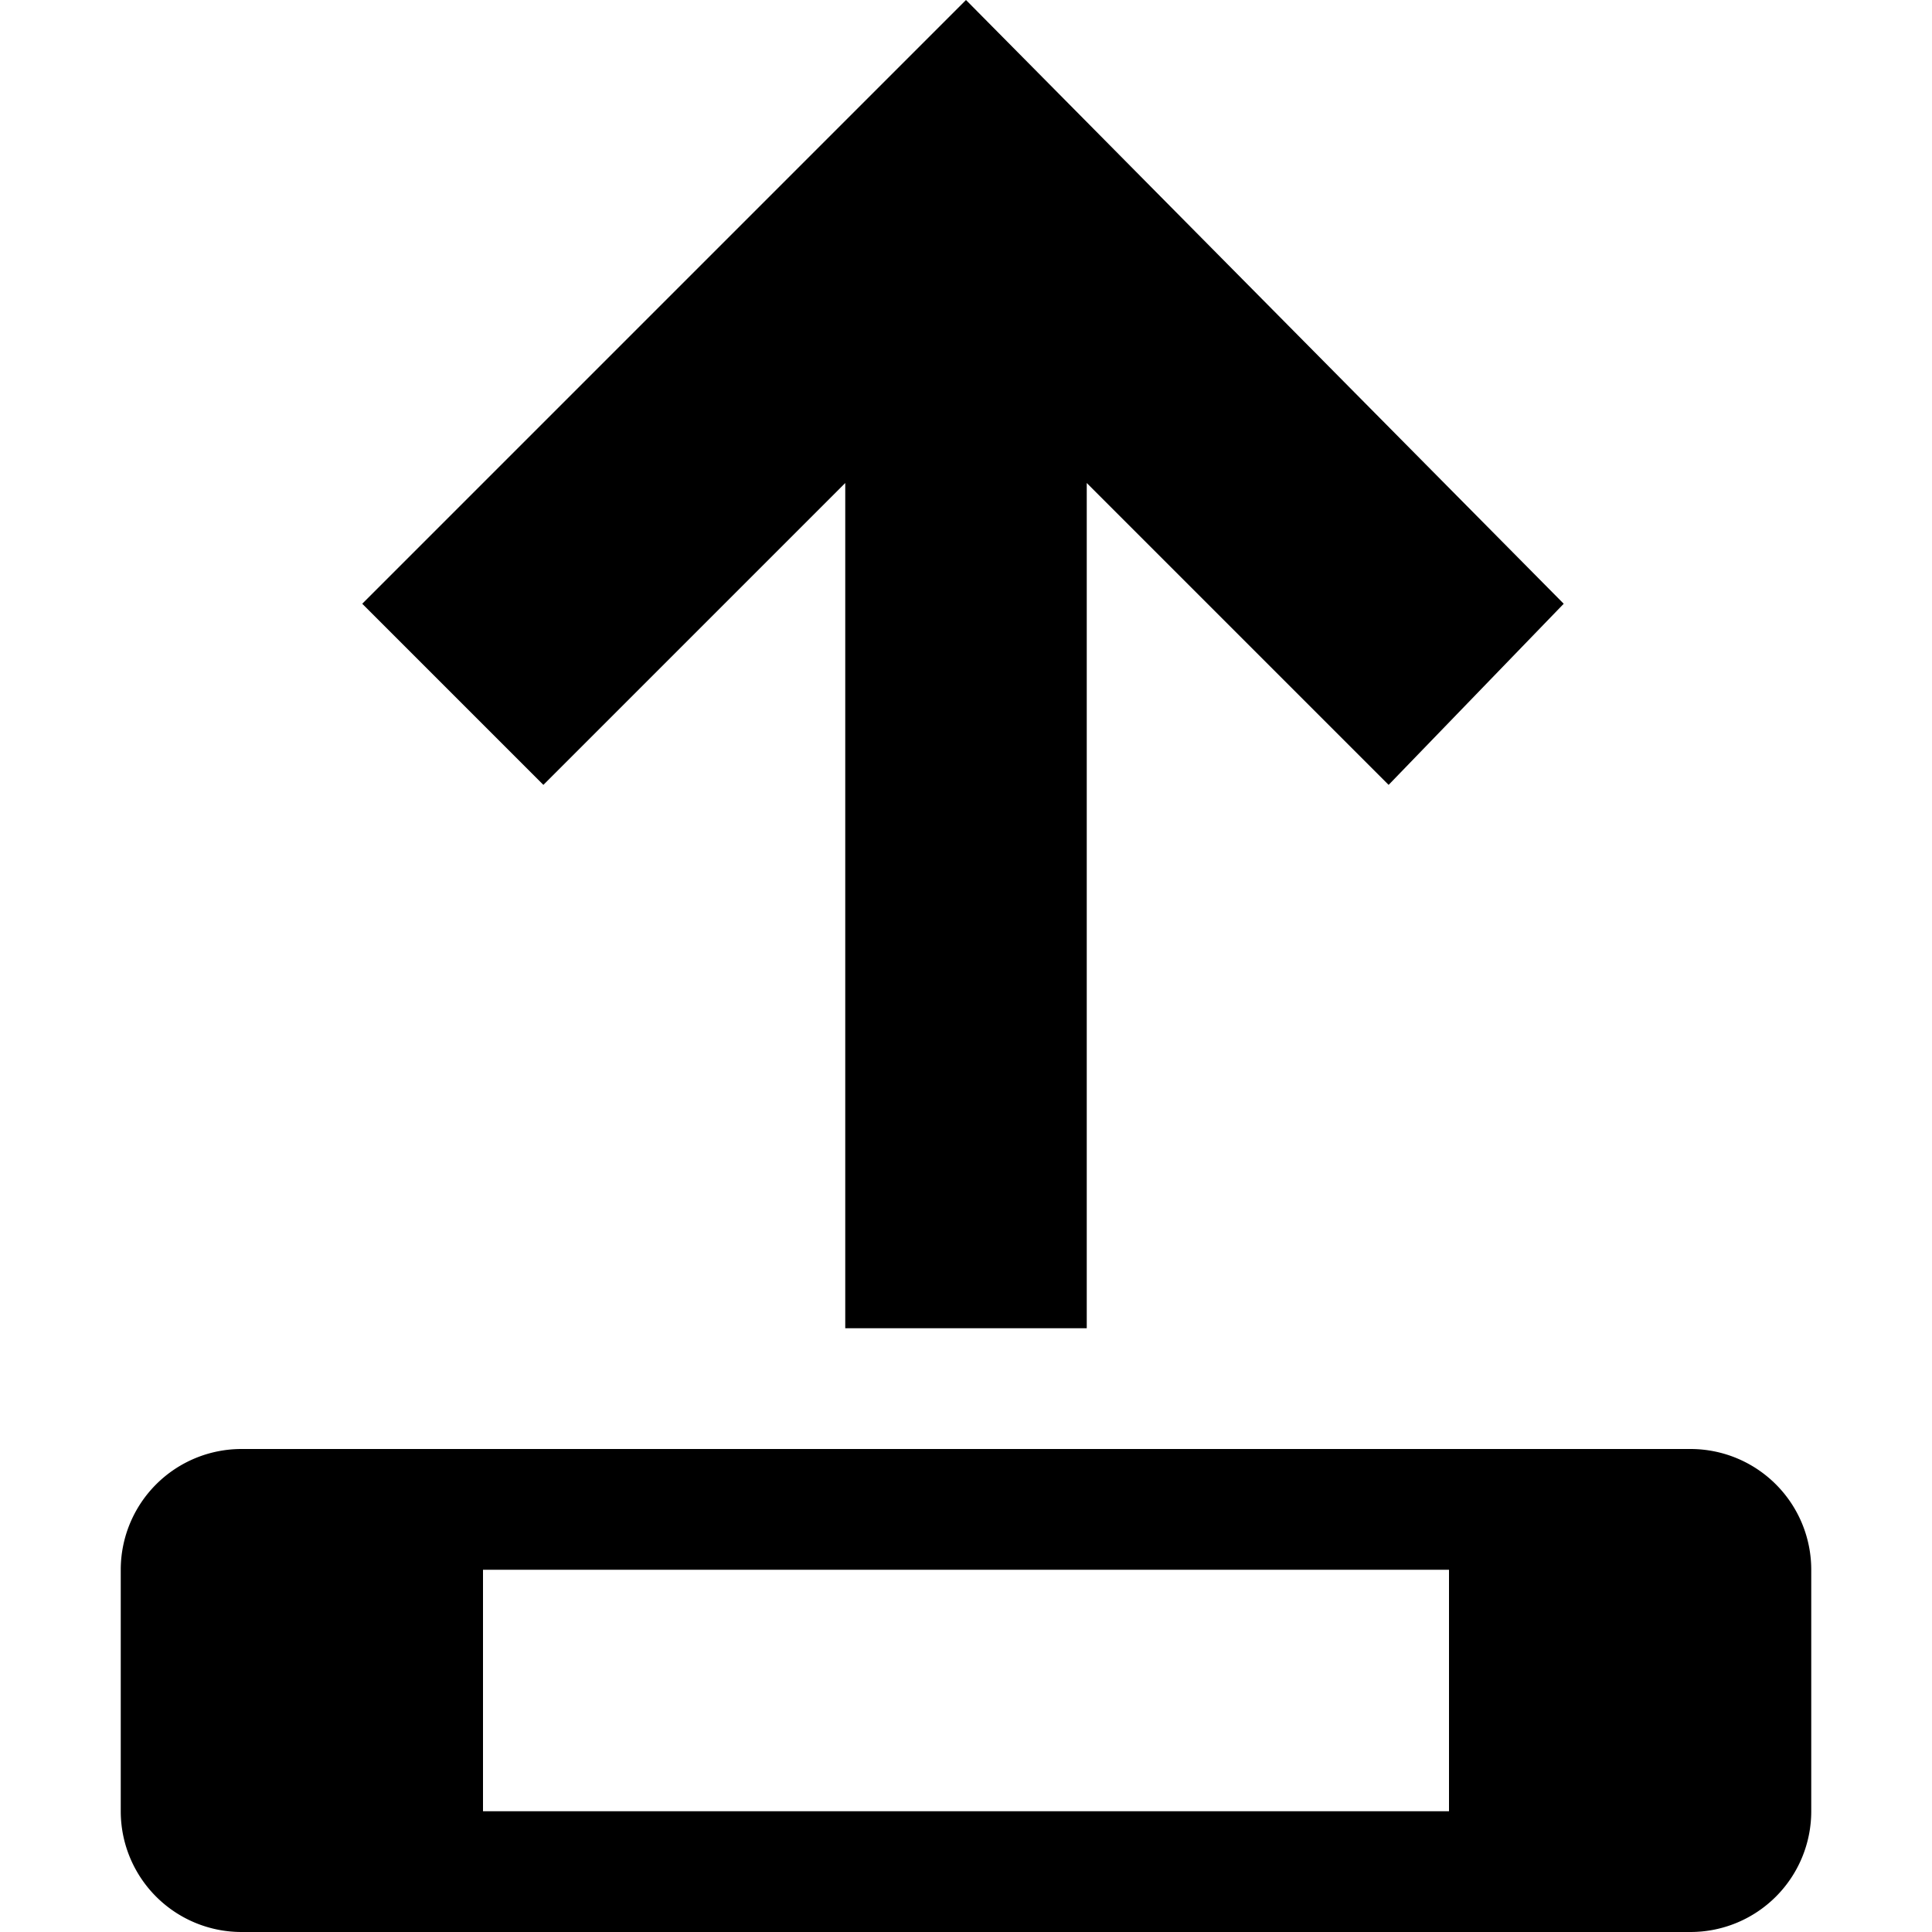 <svg id="assets" xmlns="http://www.w3.org/2000/svg" width="16" height="16" viewBox="0 0 16 16">
  <title>publish-16</title>
  <path d="M14,12H2a1,1,0,0,0-1,1v2a1,1,0,0,0,1,1H14a1,1,0,0,0,1-1V13A1,1,0,0,0,14,12Zm-2,3H4V13h8Z"/>
  <polygon points="11.5 6.5 9 4 9 11 7 11 7 4 4.5 6.5 3 5 8 0 12.95 5 11.5 6.5"/>
</svg>
